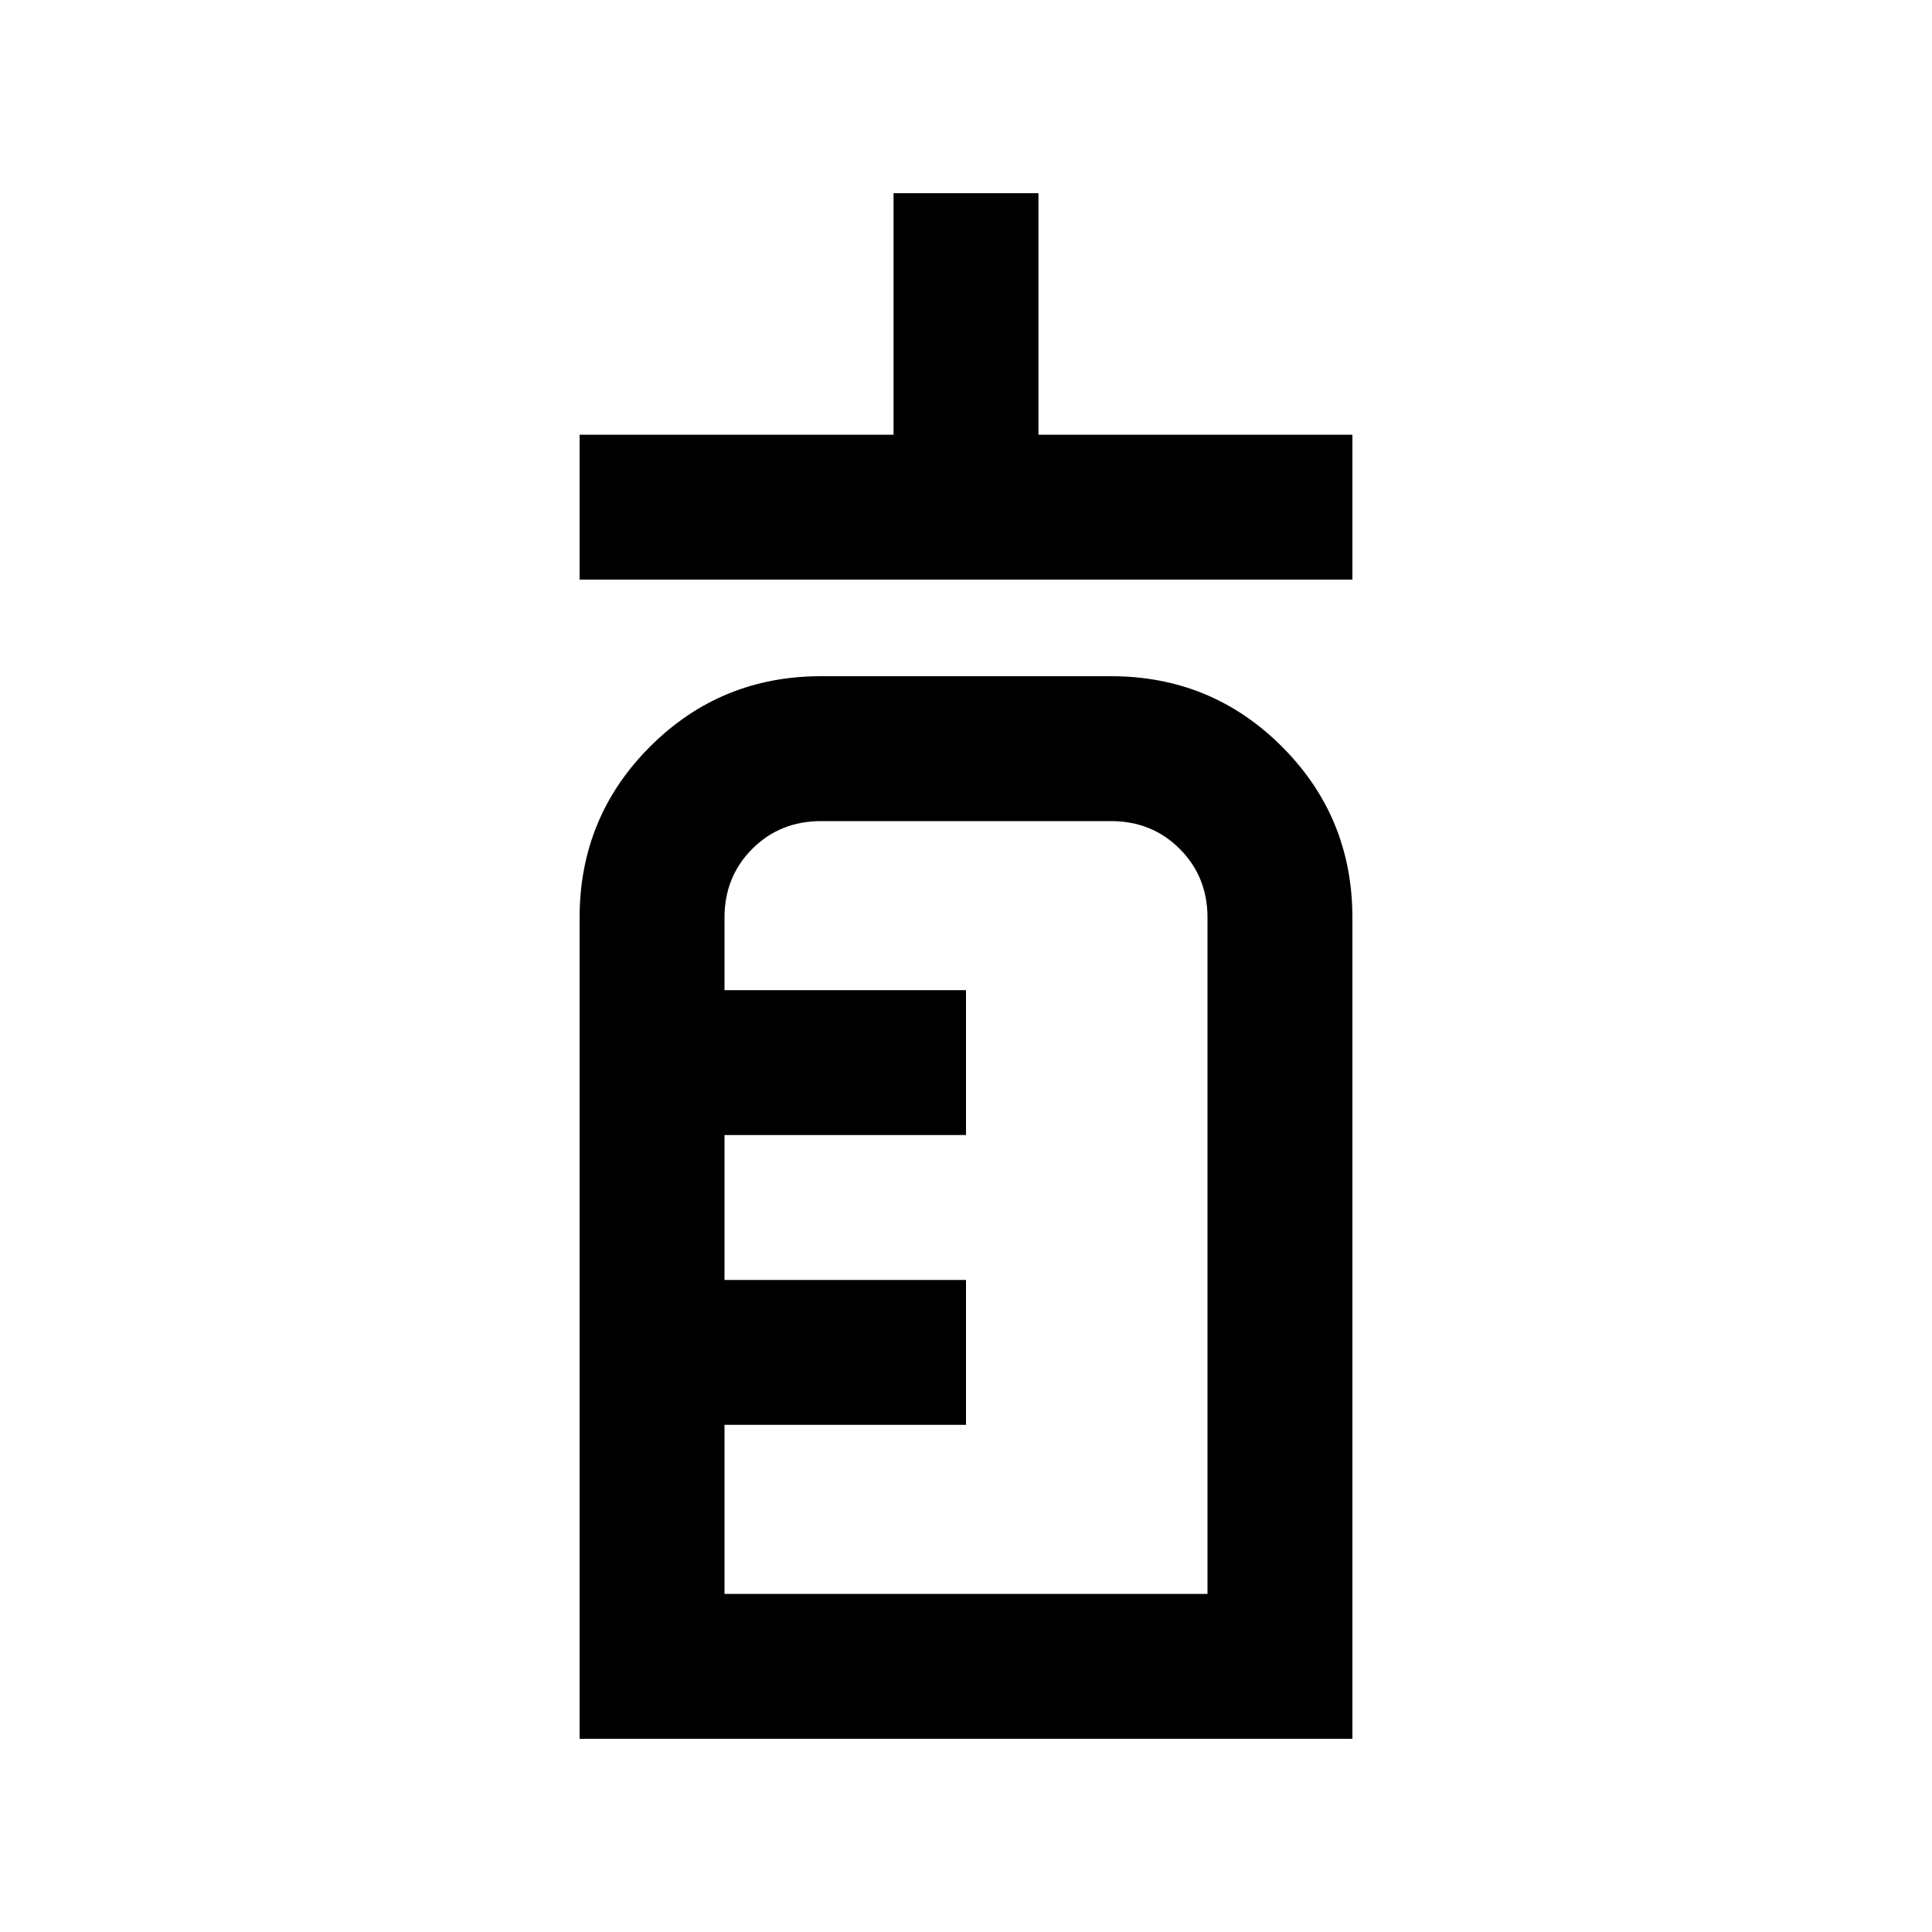 <svg xmlns="http://www.w3.org/2000/svg" height="20" viewBox="0 96 960 960" width="20"><path d="M288 384v-72h156V192h72v120h156v72H288Zm0 576V552q0-50 35-85t85-35h144q50 0 85 35t35 85v408H288Zm72-72h240V552q0-20.4-13.8-34.2Q572.4 504 552 504H408q-20.4 0-34.2 13.8Q360 531.6 360 552v36h120v72H360v72h120v72H360v84Zm0 0V504v384Z"/></svg>